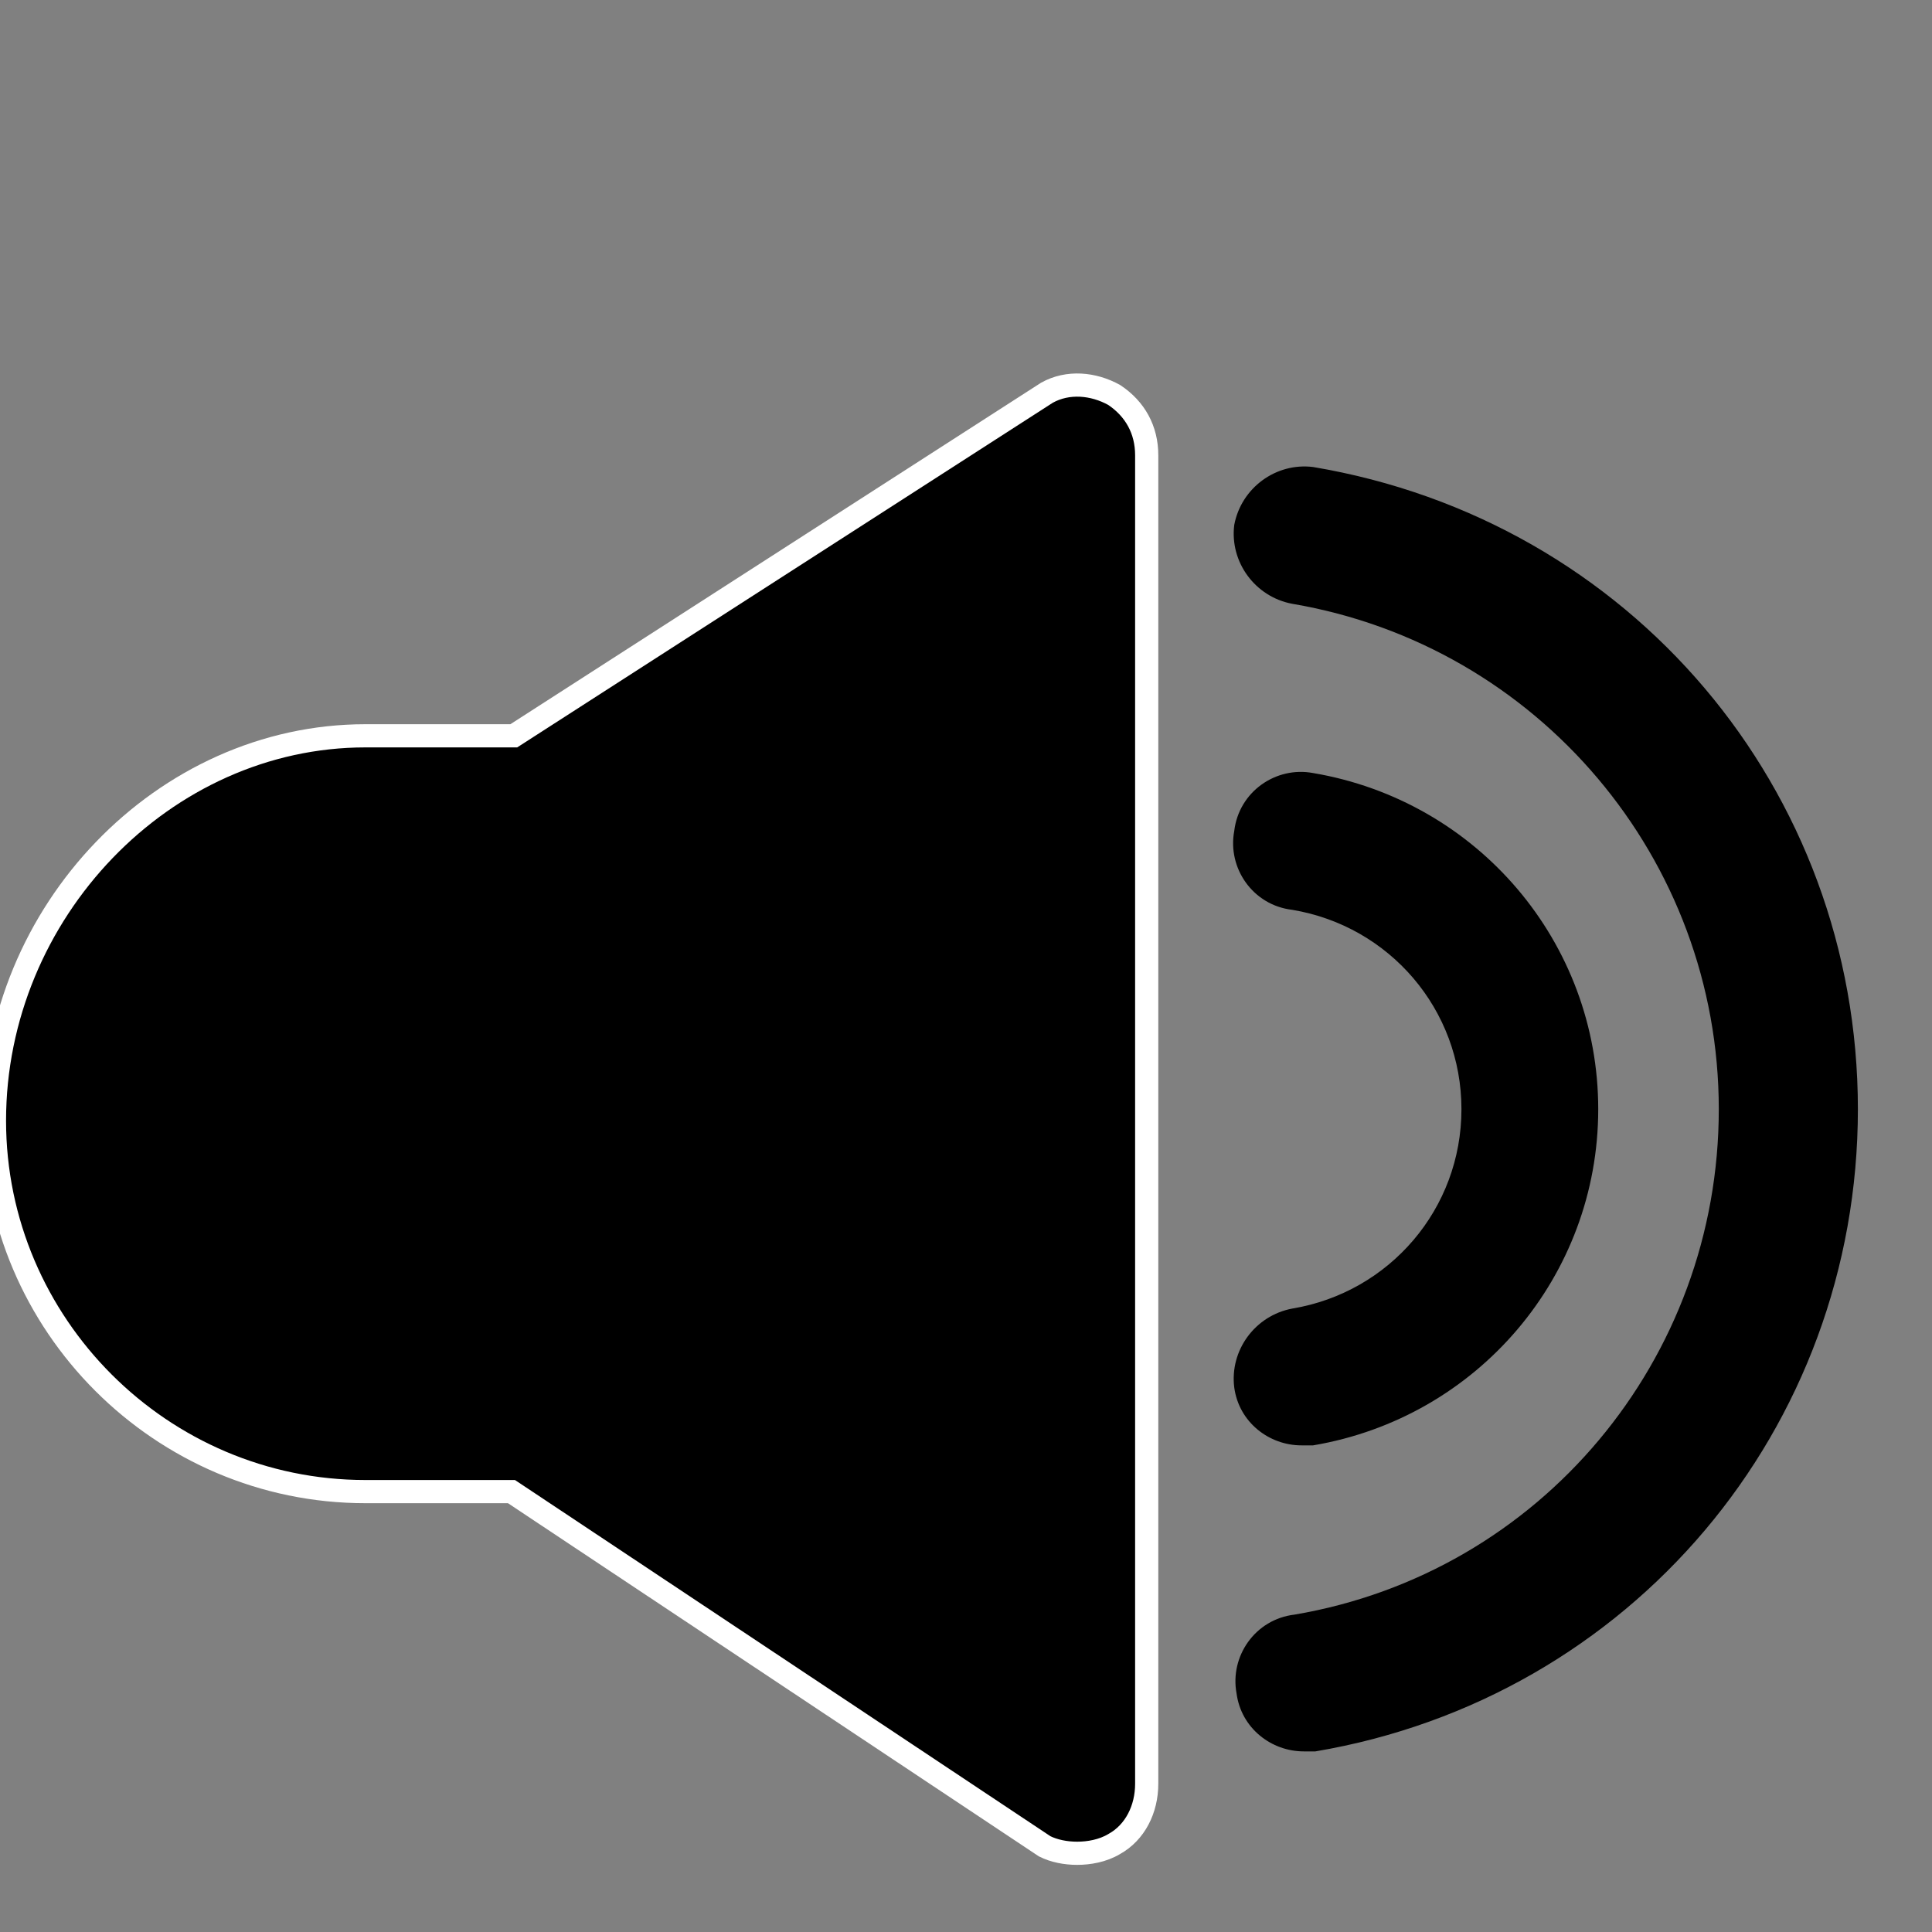 <?xml version="1.0" encoding="UTF-8" standalone="no" ?>
<!DOCTYPE svg PUBLIC "-//W3C//DTD SVG 1.1//EN" "http://www.w3.org/Graphics/SVG/1.1/DTD/svg11.dtd">
<svg xmlns="http://www.w3.org/2000/svg" xmlns:xlink="http://www.w3.org/1999/xlink" version="1.1" width="15" height="15" viewBox="0 0 15 15" xml:space="preserve">
<rect x="0" y="0" width="15" height="15" fill="#808080" stroke="none"/>
<desc>Created with Fabric.js 4.6.0</desc>
<defs>
</defs>
<g transform="matrix(0.18 0 0 0.18 4.43 8.69)" id="iPeGW5sO_8sjDp2aVLUet"  >
<path style="stroke: rgb(255,255,255); stroke-width: 1; stroke-dasharray: none; stroke-linecap: butt; stroke-dashoffset: 0; stroke-linejoin: miter; stroke-miterlimit: 4; fill: rgb(0,0,0); fill-rule: nonzero; opacity: 1;" vector-effect="non-scaling-stroke"  transform=" translate(-24.85, -39.94)" d="M 48.3 8.7 C 47.4 8.2 46.3 8.1 45.4 8.6 L 22.4 23.4 L 16 23.4 C 7.3 23.4 0 31 0 40 C 0 48.8 7.2 56 16 56 L 22.3 56 C 22.3 56 45.3 71.3 45.3 71.3 C 45.7 71.5 46.2 71.6 46.7 71.6 C 47.2 71.6 47.8 71.5 48.3 71.2 C 49.2 70.7 49.7 69.7 49.7 68.6 L 49.7 11.3 C 49.7 10.2 49.2 9.3 48.3 8.7 z" stroke-linecap="round" />
</g>
<g transform="matrix(0.18 0 0 0.18 4.43 8.62)" id="-WKY5XbMnEVxr2k151-Er"  >
<path style="stroke: none; stroke-width: 1; stroke-dasharray: none; stroke-linecap: butt; stroke-dashoffset: 0; stroke-linejoin: miter; stroke-miterlimit: 4; fill: rgb(0,0,0); fill-rule: nonzero; opacity: 1;" vector-effect="non-scaling-stroke"  transform=" translate(-24.9, -40.05)" d="M 16 29.7 L 22.3 29.7 L 22.3 50.4 L 16 50.4 C 10.5 50.3 6 45.8 6 40.3 C 6 34.5 10.6 29.7 16 29.7 z M 28.3 51.8 L 43.8 61.9 L 43.8 18.2 L 28.3 28.2 L 28.3 51.8 z" stroke-linecap="round" />
</g>
<g transform="matrix(0.18 0 0 0.18 12 8.61)" id="_udsZvLFhjd__RAnxtQX9"  >
<path style="stroke: none; stroke-width: 1; stroke-dasharray: none; stroke-linecap: butt; stroke-dashoffset: 0; stroke-linejoin: miter; stroke-miterlimit: 4; fill: rgb(0,0,0); fill-rule: nonzero; opacity: 1;" vector-effect="non-scaling-stroke"  transform=" translate(-66.53, -39.99)" d="M 80 40 C 80 53.8 70.2 65.4 56.6 67.7 C 56.4 67.7 56.3 67.7 56.1 67.7 C 54.7 67.7 53.4 66.7 53.2 65.2 C 52.9 63.6 54 62 55.7 61.8 C 66.3 60 74 50.8 74 40 C 74 29.2 66.2 20 55.6 18.2 C 54 17.9 52.9 16.4 53.1 14.8 C 53.4 13.2 54.9 12.1 56.5 12.3 C 70.2 14.6 80 26.2 80 40 z M 55.6 48.6 C 54 48.9 52.9 50.4 53.1 52 C 53.3 53.5 54.6 54.5 56 54.5 C 56.2 54.5 56.3 54.5 56.5 54.5 C 63.6 53.3 68.8 47.2 68.8 40 C 68.8 32.8 63.6 26.7 56.5 25.5 C 54.9 25.2 53.3 26.3 53.1 28 C 52.8 29.6 53.9 31.2 55.6 31.4 C 59.8 32.1 62.9 35.7 62.9 40 C 62.9 44.3 59.8 47.9 55.6 48.6 z" stroke-linecap="round" />
</g>
<g transform="matrix(1 0 0 1 381.37 217.78)" id="TfZy3cSq5aXGn0xtiF9ZF"  >
<path style="stroke: rgb(0,0,0); stroke-width: 1; stroke-dasharray: none; stroke-linecap: butt; stroke-dashoffset: 0; stroke-linejoin: miter; stroke-miterlimit: 4; fill: rgb(255,255,255); fill-opacity: 0; fill-rule: nonzero; opacity: 1;" vector-effect="non-scaling-stroke"  transform=" translate(0, 0)" d="M 0 0" stroke-linecap="round" />
</g>
</svg>